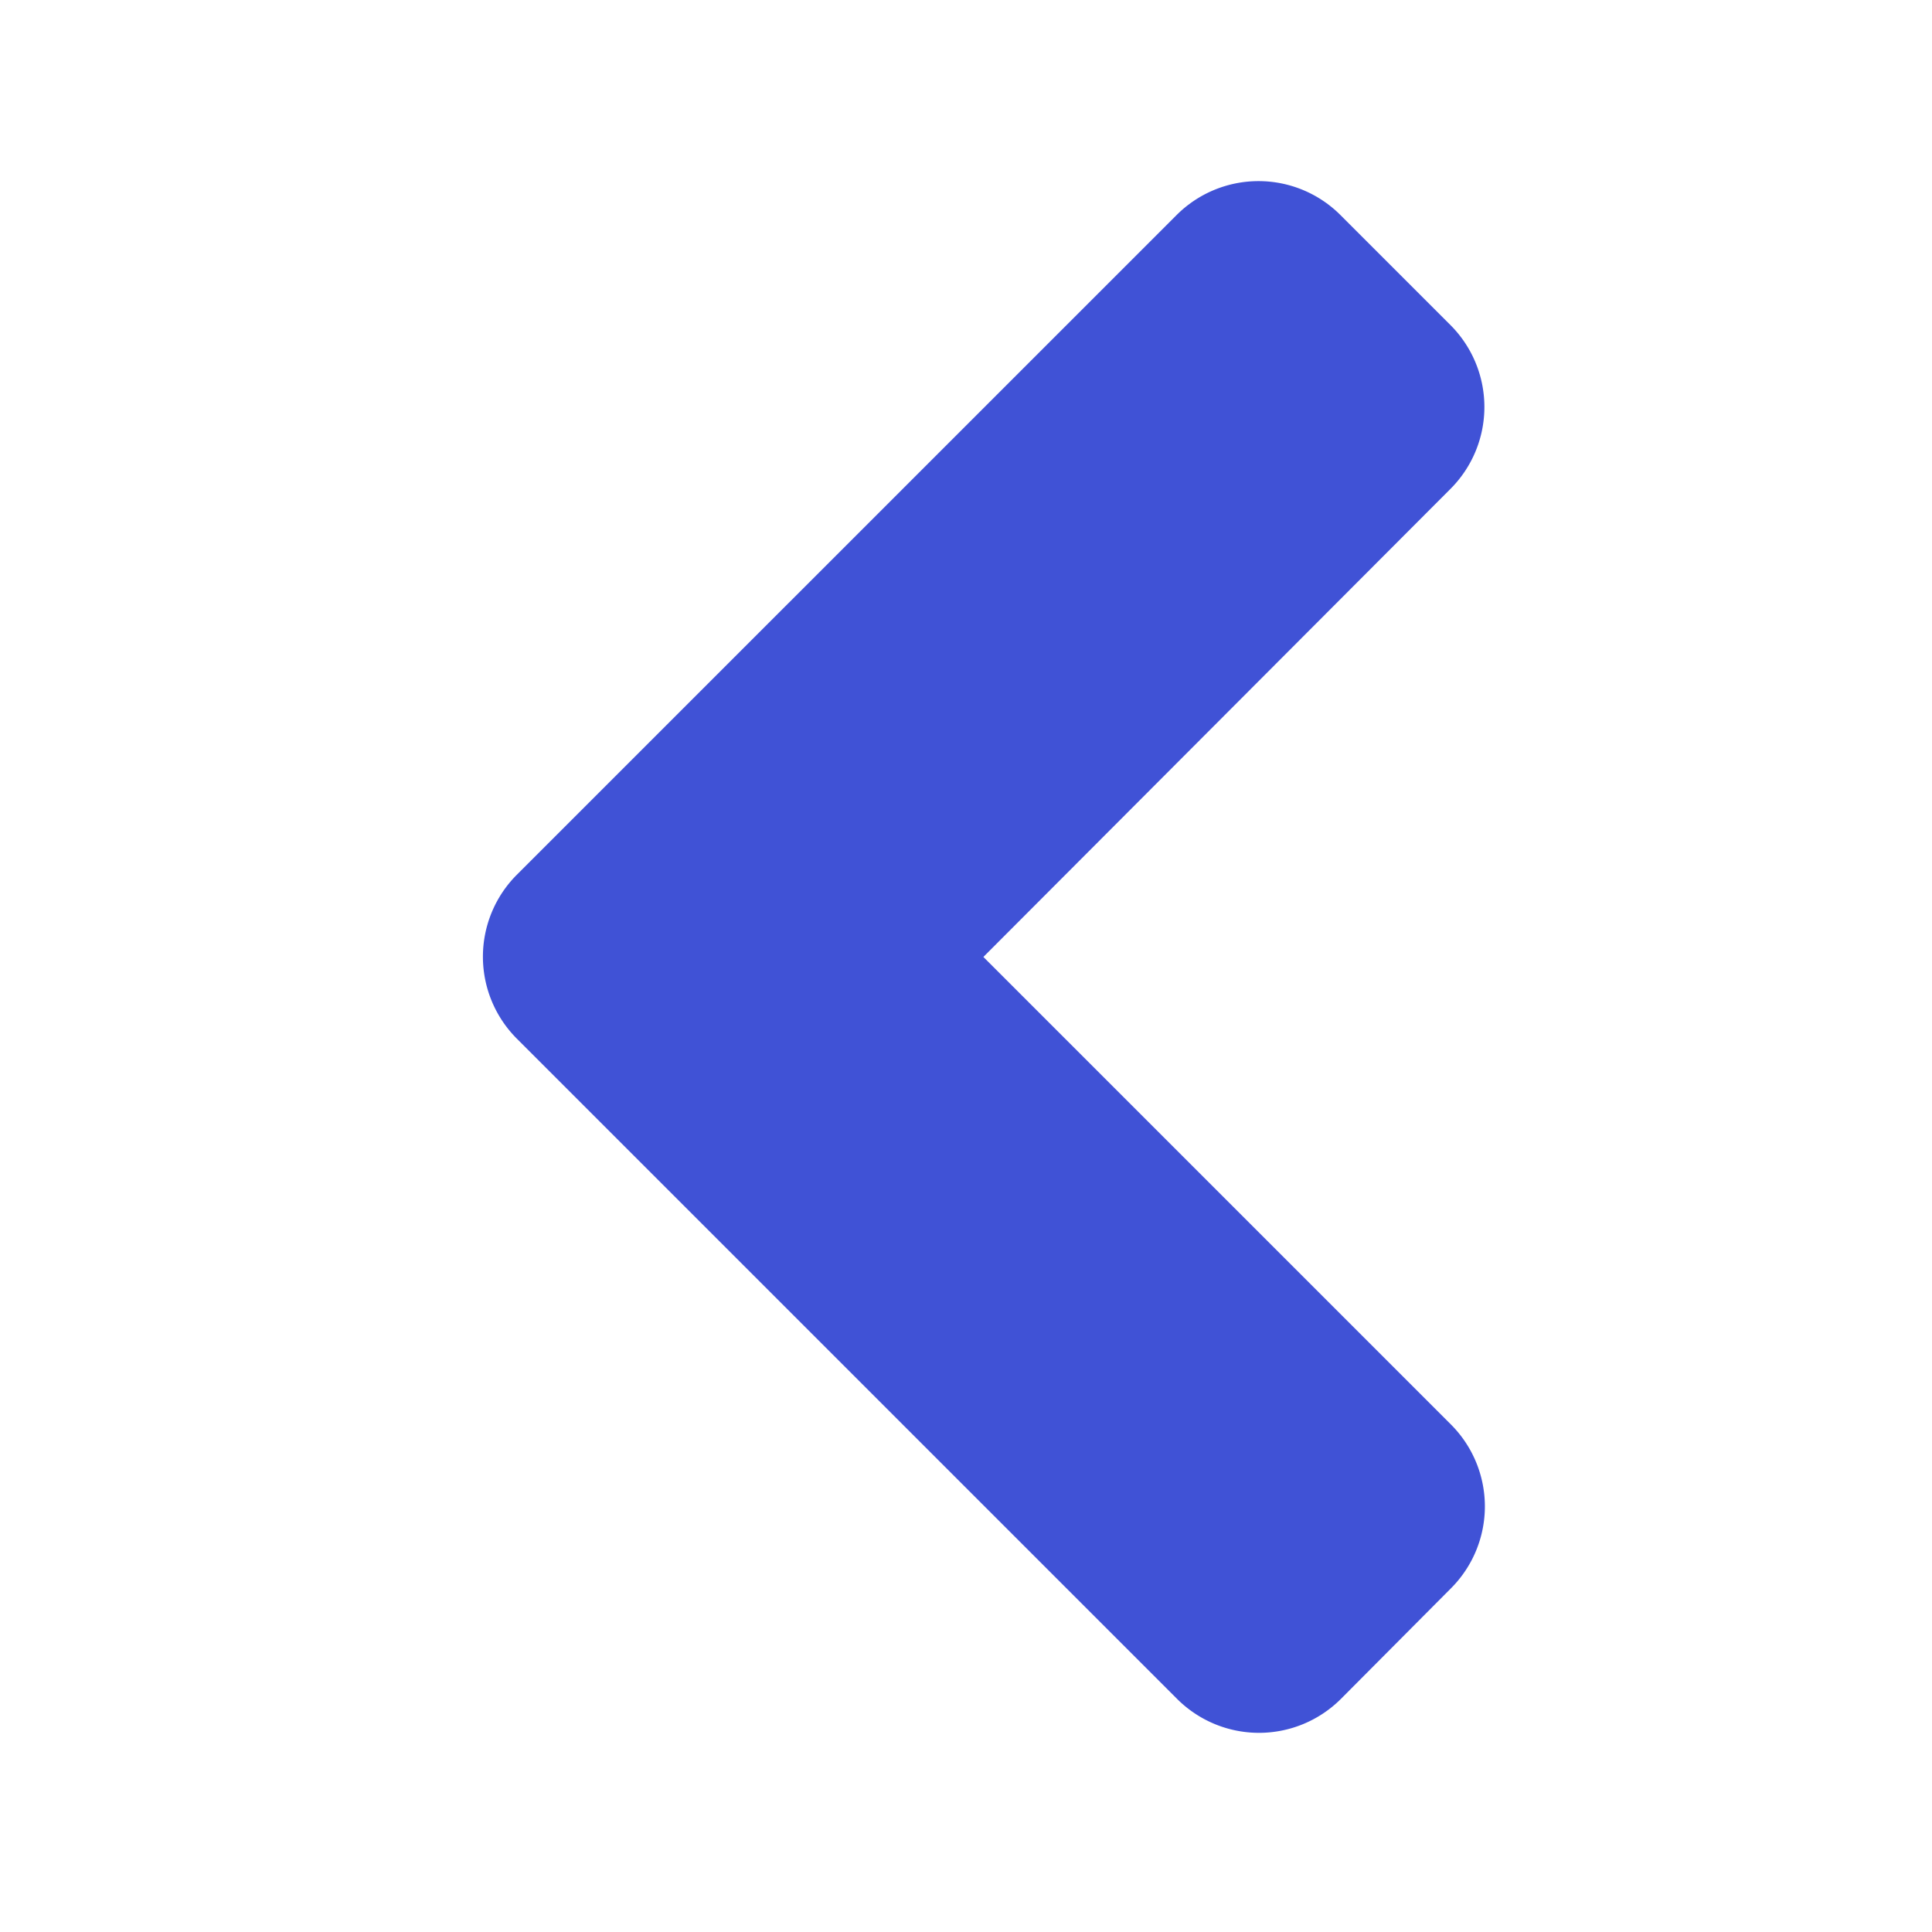 <svg xmlns="http://www.w3.org/2000/svg" width="32" height="32" viewBox="0 0 32 32">
  <g id="Group_1137" data-name="Group 1137" transform="translate(-1015 -7025)">
    <path id="angle-left" d="M25.227,107.435,36.147,96.516a1.919,1.919,0,0,1,2.722,0l1.814,1.814a1.919,1.919,0,0,1,0,2.722L32.951,108.8l7.74,7.74a1.919,1.919,0,0,1,0,2.722l-1.814,1.823a1.919,1.919,0,0,1-2.722,0L25.235,110.165a1.921,1.921,0,0,1-.008-2.73Z" transform="translate(998.337 6932.05)" fill="#4052d6"/>
    <rect id="Rectangle_1148" data-name="Rectangle 1148" width="32" height="32" transform="translate(1015 7025)" fill="none" opacity="0"/>
  </g>
</svg>
